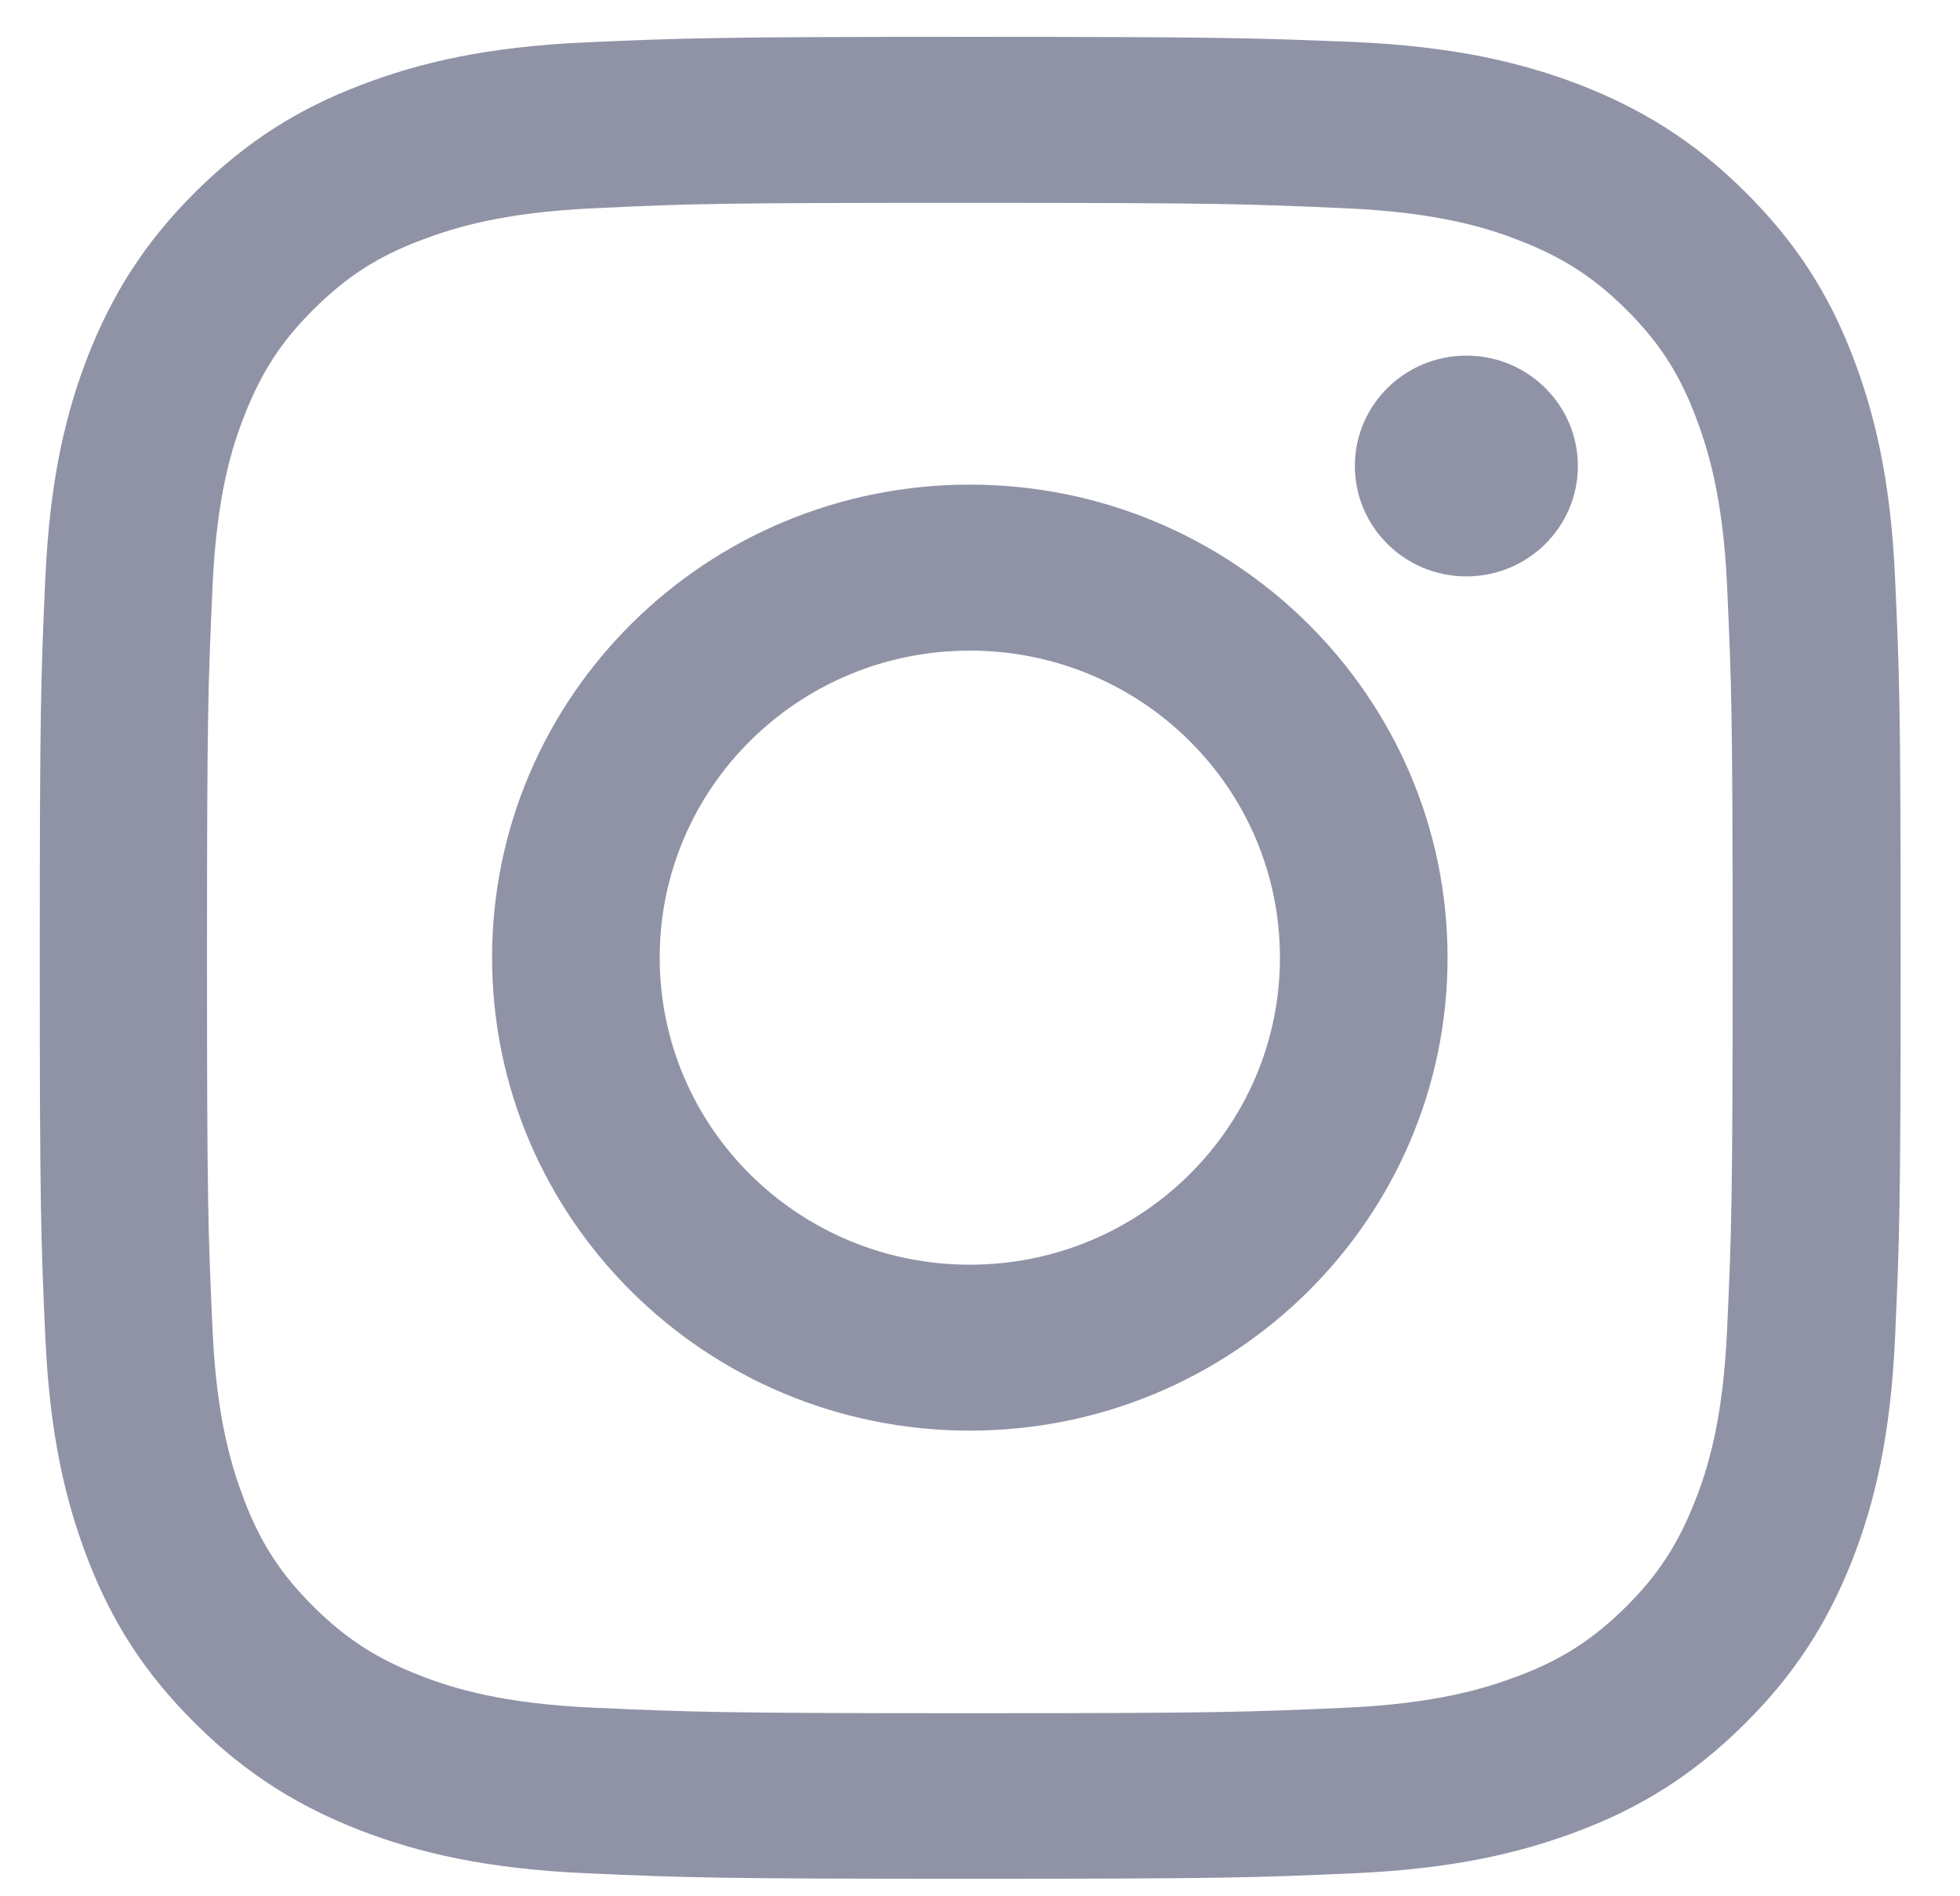 <svg width="31" height="30" viewBox="0 0 31 30" fill="none" xmlns="http://www.w3.org/2000/svg">
<path fill-rule="evenodd" clip-rule="evenodd" d="M15.339 3.209C19.269 3.209 19.73 3.226 21.284 3.295C22.72 3.359 23.497 3.596 24.017 3.799C24.706 4.065 25.196 4.377 25.71 4.886C26.224 5.395 26.545 5.88 26.808 6.563C27.006 7.077 27.252 7.847 27.316 9.269C27.386 10.807 27.404 11.264 27.404 15.156C27.404 19.048 27.386 19.505 27.316 21.043C27.252 22.466 27.012 23.235 26.808 23.75C26.539 24.432 26.224 24.918 25.71 25.427C25.196 25.935 24.706 26.253 24.017 26.514C23.497 26.71 22.72 26.953 21.284 27.017C19.73 27.086 19.269 27.104 15.339 27.104C11.409 27.104 10.948 27.086 9.394 27.017C7.958 26.953 7.181 26.716 6.661 26.514C5.972 26.248 5.482 25.935 4.968 25.427C4.454 24.918 4.133 24.432 3.87 23.75C3.672 23.235 3.426 22.466 3.362 21.043C3.292 19.505 3.274 19.048 3.274 15.156C3.274 11.264 3.292 10.807 3.362 9.269C3.426 7.847 3.666 7.077 3.87 6.563C4.139 5.88 4.454 5.395 4.968 4.886C5.482 4.377 5.972 4.059 6.661 3.799C7.181 3.602 7.958 3.359 9.394 3.295C10.948 3.22 11.409 3.209 15.339 3.209ZM15.339 0.583C11.345 0.583 10.842 0.601 9.272 0.67C7.707 0.739 6.638 0.988 5.704 1.347C4.734 1.717 3.917 2.22 3.099 3.029C2.282 3.839 1.78 4.654 1.4 5.609C1.038 6.534 0.787 7.592 0.717 9.148C0.647 10.697 0.629 11.195 0.629 15.15C0.629 19.106 0.647 19.603 0.717 21.159C0.787 22.709 1.038 23.767 1.4 24.698C1.774 25.658 2.282 26.467 3.099 27.277C3.917 28.087 4.74 28.584 5.704 28.96C6.638 29.318 7.707 29.567 9.278 29.636C10.848 29.706 11.345 29.723 15.345 29.723C19.345 29.723 19.841 29.706 21.412 29.636C22.977 29.567 24.046 29.318 24.986 28.96C25.955 28.59 26.773 28.087 27.59 27.277C28.408 26.467 28.91 25.652 29.29 24.698C29.652 23.773 29.903 22.714 29.973 21.159C30.043 19.603 30.061 19.112 30.061 15.15C30.061 11.189 30.043 10.697 29.973 9.142C29.903 7.592 29.652 6.534 29.29 5.603C28.916 4.643 28.408 3.833 27.59 3.024C26.773 2.214 25.95 1.717 24.986 1.341C24.052 0.982 22.983 0.734 21.412 0.664C19.835 0.601 19.333 0.583 15.339 0.583ZM15.339 7.667C11.169 7.667 7.783 11.016 7.783 15.15C7.783 19.285 11.169 22.633 15.339 22.633C19.509 22.633 22.895 19.279 22.895 15.15C22.895 11.021 19.509 7.667 15.339 7.667ZM15.339 20.008C12.629 20.008 10.434 17.834 10.434 15.15C10.434 12.467 12.629 10.293 15.339 10.293C18.049 10.293 20.244 12.467 20.244 15.15C20.244 17.834 18.049 20.008 15.339 20.008ZM24.956 7.372C24.956 8.337 24.167 9.119 23.193 9.119C22.219 9.119 21.429 8.337 21.429 7.372C21.429 6.408 22.219 5.626 23.193 5.626C24.167 5.626 24.956 6.408 24.956 7.372Z" fill="#9093A6"/>
</svg>
